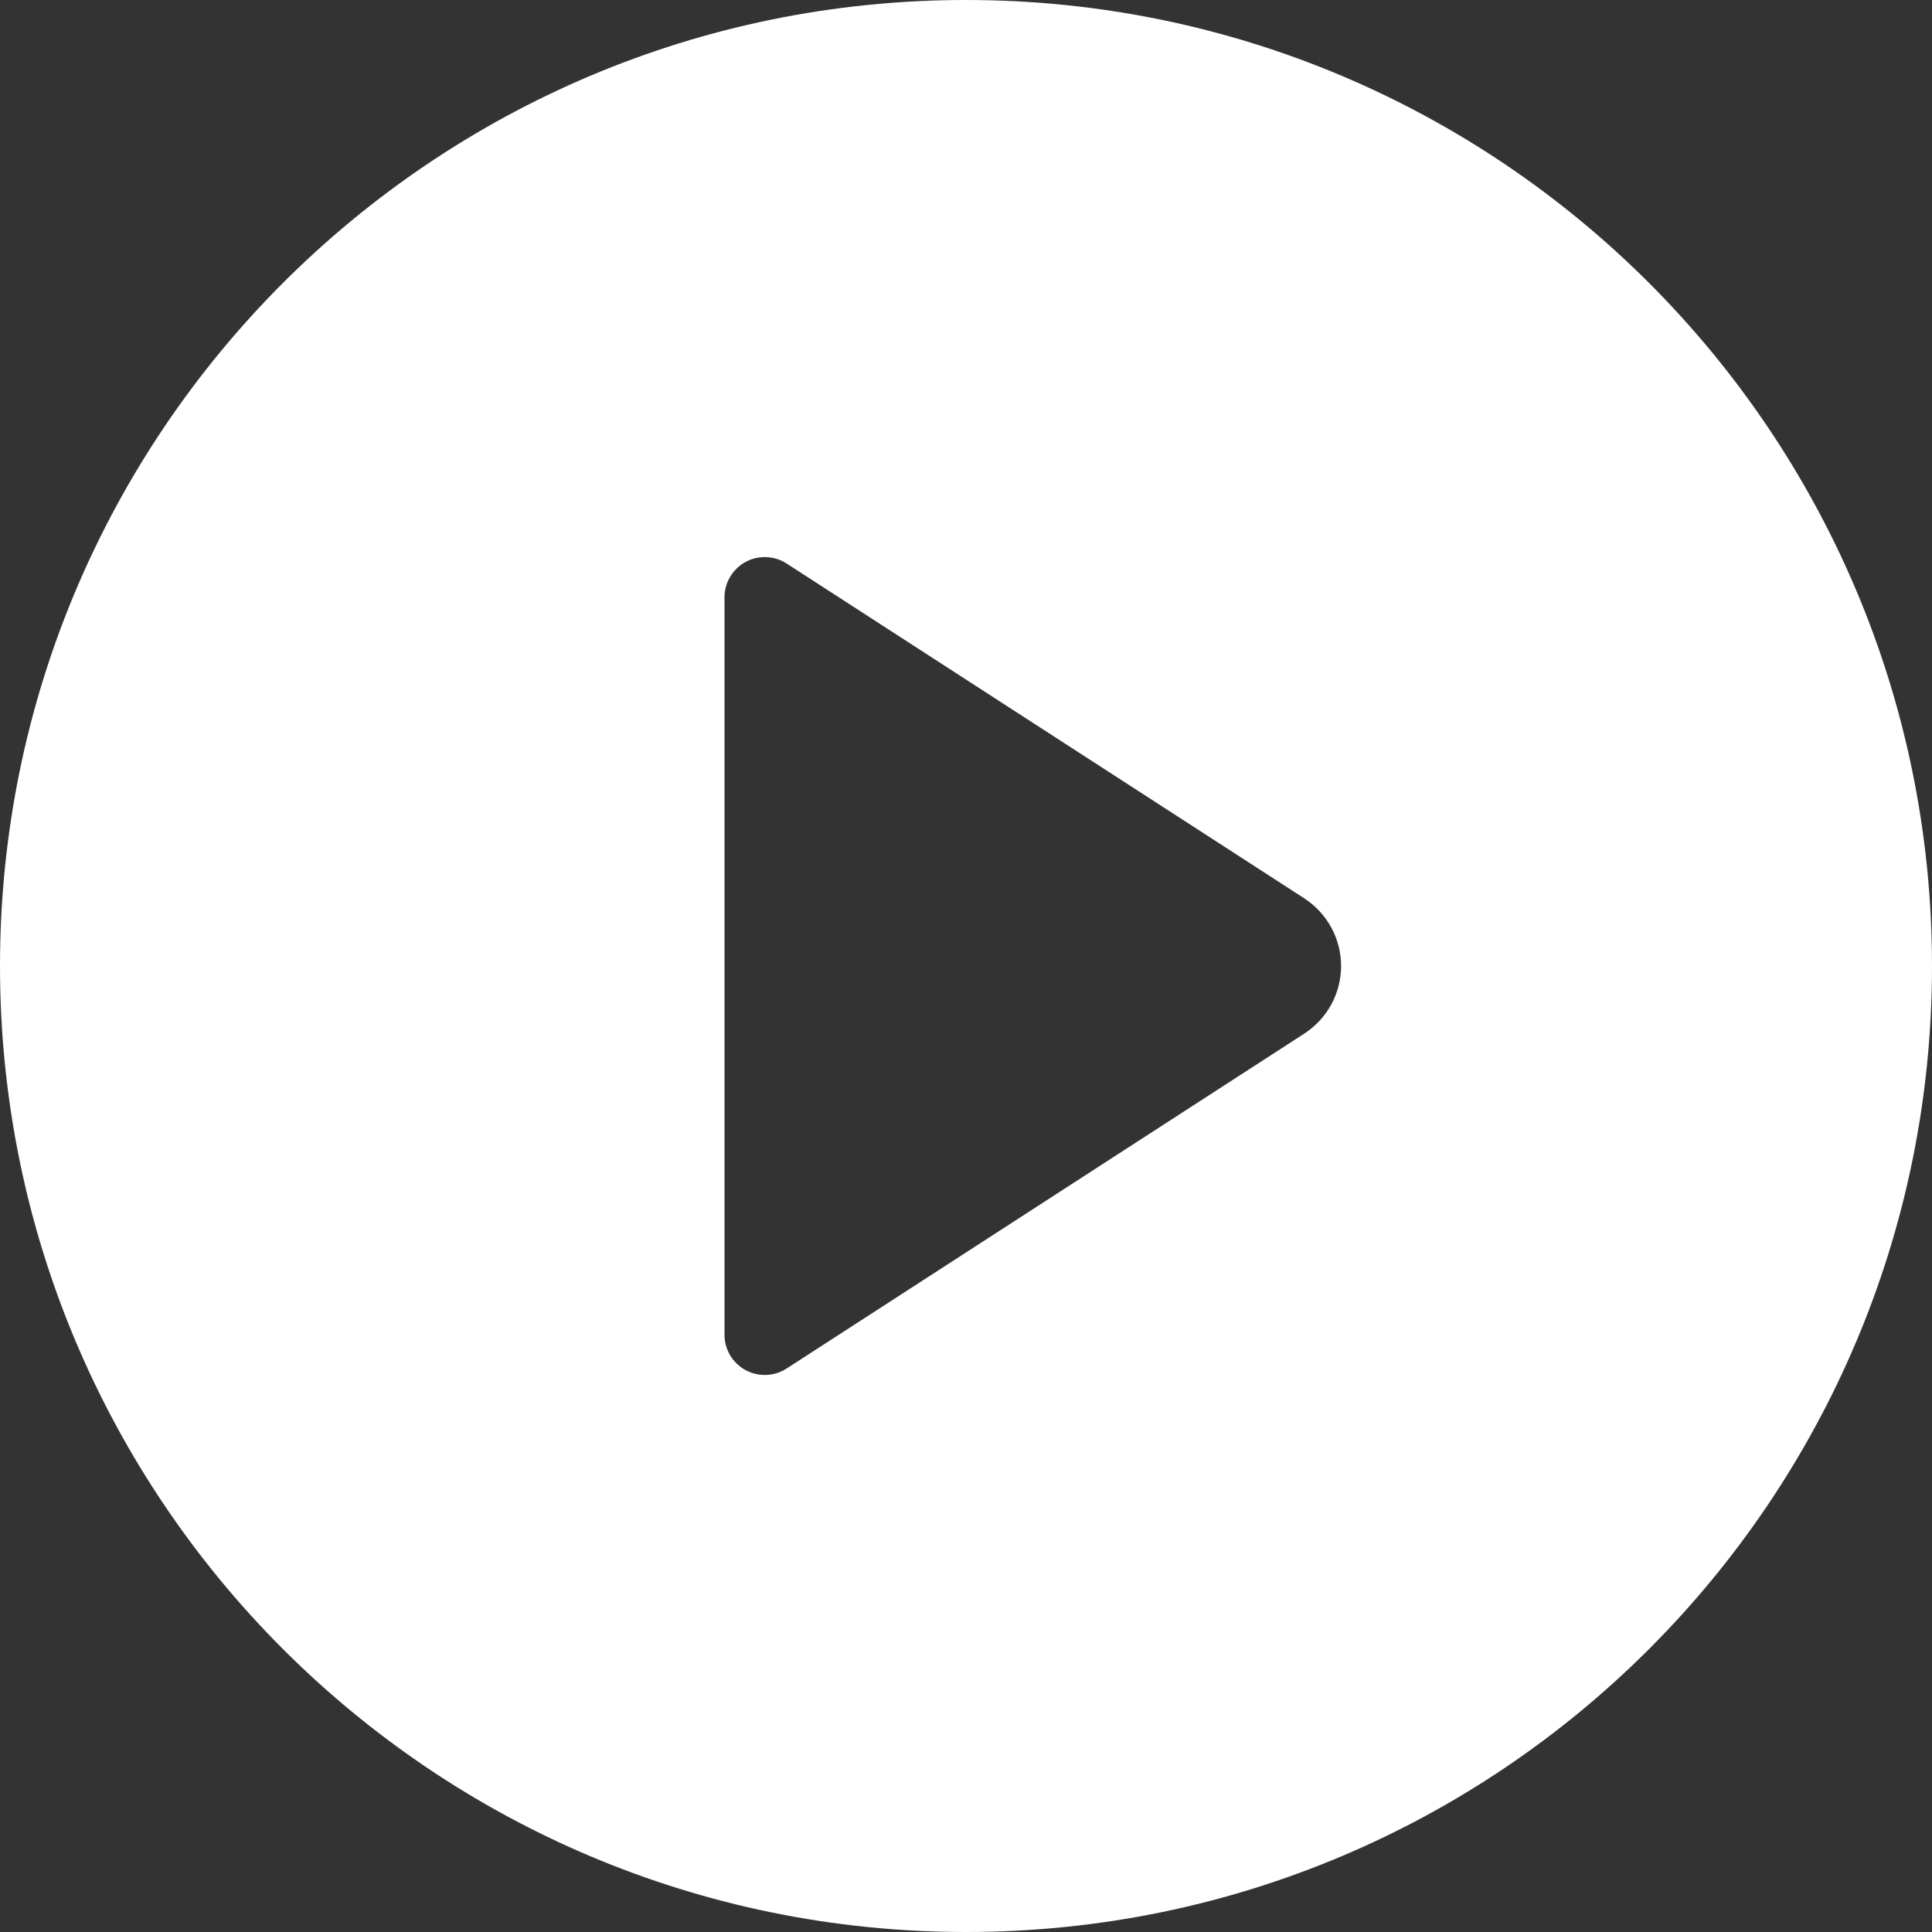 <svg width="56" height="56" viewBox="0 0 56 56" fill="none" xmlns="http://www.w3.org/2000/svg">
<rect x="0" y="0" width="56" height="56" fill="#333333" stroke="none"/>
<path fill-rule="evenodd" clip-rule="evenodd" d="M28 56C43.463 56 56 43.463 56 28C56 12.537 43.463 0 28 0C12.537 0 0 12.537 0 28C0 43.463 12.537 56 28 56ZM37.807 26.04L22.799 16.333C22.623 16.22 22.419 16.156 22.21 16.148C22 16.14 21.793 16.189 21.609 16.289C21.424 16.39 21.271 16.538 21.164 16.718C21.057 16.898 21 17.104 21 17.313V38.687C21 38.897 21.056 39.103 21.163 39.283C21.271 39.464 21.425 39.612 21.609 39.713C21.794 39.813 22.002 39.862 22.212 39.853C22.421 39.846 22.625 39.781 22.801 39.667L37.805 29.96C38.132 29.748 38.401 29.458 38.588 29.116C38.774 28.773 38.872 28.39 38.872 28C38.872 27.61 38.774 27.227 38.588 26.884C38.401 26.542 38.132 26.252 37.805 26.04H37.807Z" fill="white"/>
</svg>
